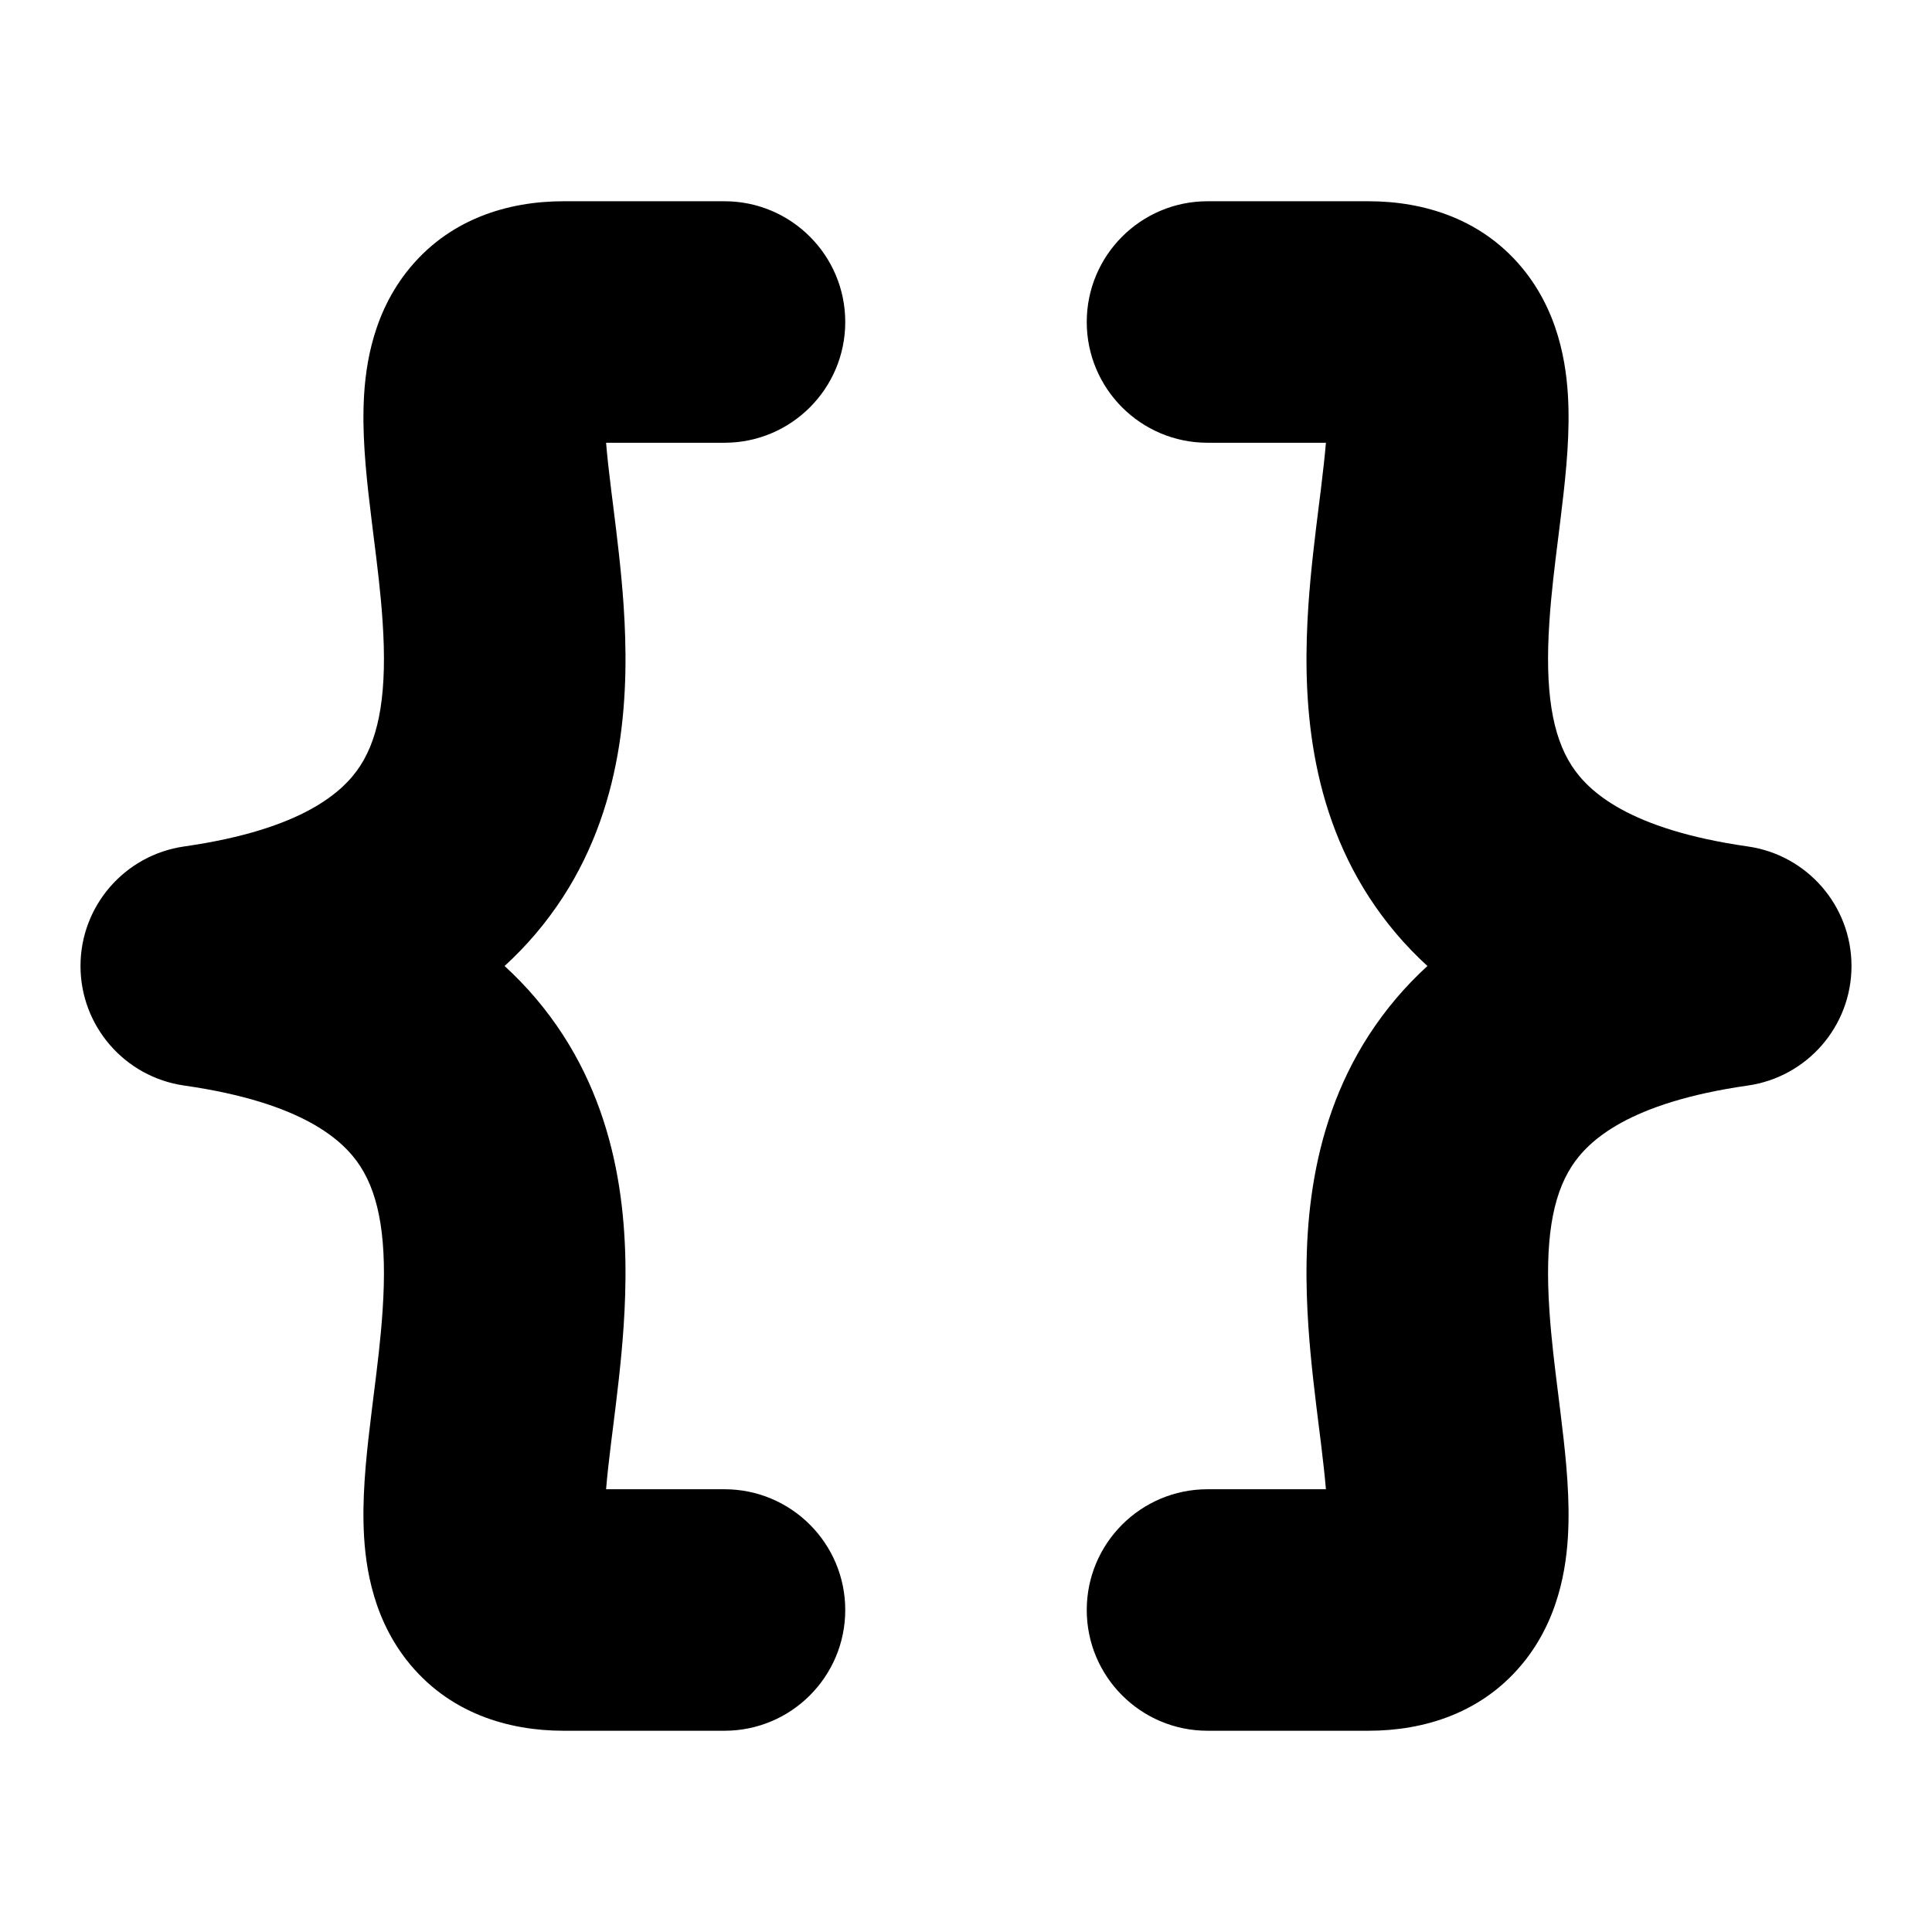 <svg width="24" height="24" viewBox="0 0 24 24" fill="none" xmlns="http://www.w3.org/2000/svg"><path fill-rule="evenodd" clip-rule="evenodd" d="M7 2.5C6.322 2.5 5.569 2.713 5.048 3.382C4.597 3.962 4.526 4.641 4.516 5.074C4.505 5.536 4.564 6.035 4.615 6.451L4.64 6.654C4.687 7.027 4.73 7.373 4.753 7.725C4.81 8.575 4.72 9.135 4.475 9.513C4.271 9.828 3.77 10.303 2.288 10.515C1.549 10.621 1 11.254 1 12C1 12.746 1.549 13.379 2.288 13.485C3.77 13.697 4.271 14.172 4.475 14.487C4.72 14.865 4.81 15.425 4.753 16.275C4.73 16.628 4.687 16.973 4.64 17.346L4.64 17.346L4.615 17.549C4.564 17.965 4.505 18.464 4.516 18.925C4.526 19.359 4.597 20.038 5.048 20.618C5.569 21.287 6.322 21.5 7 21.5H9C9.828 21.5 10.5 20.828 10.5 20C10.5 19.172 9.828 18.5 9 18.5H7.529C7.542 18.341 7.563 18.149 7.592 17.916L7.615 17.734C7.661 17.364 7.717 16.922 7.747 16.475C7.815 15.45 7.78 14.072 6.994 12.857C6.789 12.541 6.547 12.255 6.268 12C6.547 11.745 6.789 11.459 6.994 11.143C7.78 9.928 7.815 8.55 7.747 7.525C7.717 7.079 7.661 6.636 7.615 6.266L7.592 6.084C7.563 5.851 7.542 5.659 7.529 5.5H9C9.828 5.5 10.5 4.828 10.5 4C10.5 3.172 9.828 2.5 9 2.5H7ZM17 2.5C17.678 2.5 18.431 2.713 18.952 3.382C19.403 3.962 19.474 4.641 19.484 5.074C19.495 5.536 19.436 6.035 19.385 6.451L19.36 6.654L19.36 6.654C19.313 7.027 19.27 7.373 19.247 7.725C19.19 8.575 19.28 9.135 19.525 9.513C19.729 9.828 20.23 10.303 21.712 10.515C22.451 10.621 23 11.254 23 12C23 12.746 22.451 13.379 21.712 13.485C20.23 13.697 19.729 14.172 19.525 14.487C19.28 14.865 19.19 15.425 19.247 16.275C19.27 16.628 19.313 16.973 19.36 17.346L19.36 17.346L19.385 17.549C19.436 17.965 19.495 18.464 19.484 18.925C19.474 19.359 19.403 20.038 18.952 20.618C18.431 21.287 17.678 21.5 17 21.5H15C14.172 21.5 13.5 20.828 13.5 20C13.5 19.172 14.172 18.5 15 18.5H16.471C16.458 18.341 16.436 18.149 16.408 17.916L16.385 17.734C16.339 17.364 16.283 16.922 16.253 16.475C16.185 15.45 16.22 14.072 17.006 12.857C17.211 12.541 17.453 12.255 17.732 12C17.453 11.745 17.211 11.459 17.006 11.143C16.22 9.928 16.185 8.55 16.253 7.525C16.283 7.079 16.339 6.636 16.385 6.266L16.408 6.084C16.436 5.851 16.458 5.659 16.471 5.5H15C14.172 5.5 13.5 4.828 13.5 4C13.5 3.172 14.172 2.5 15 2.5H17Z" fill="black"/></svg>